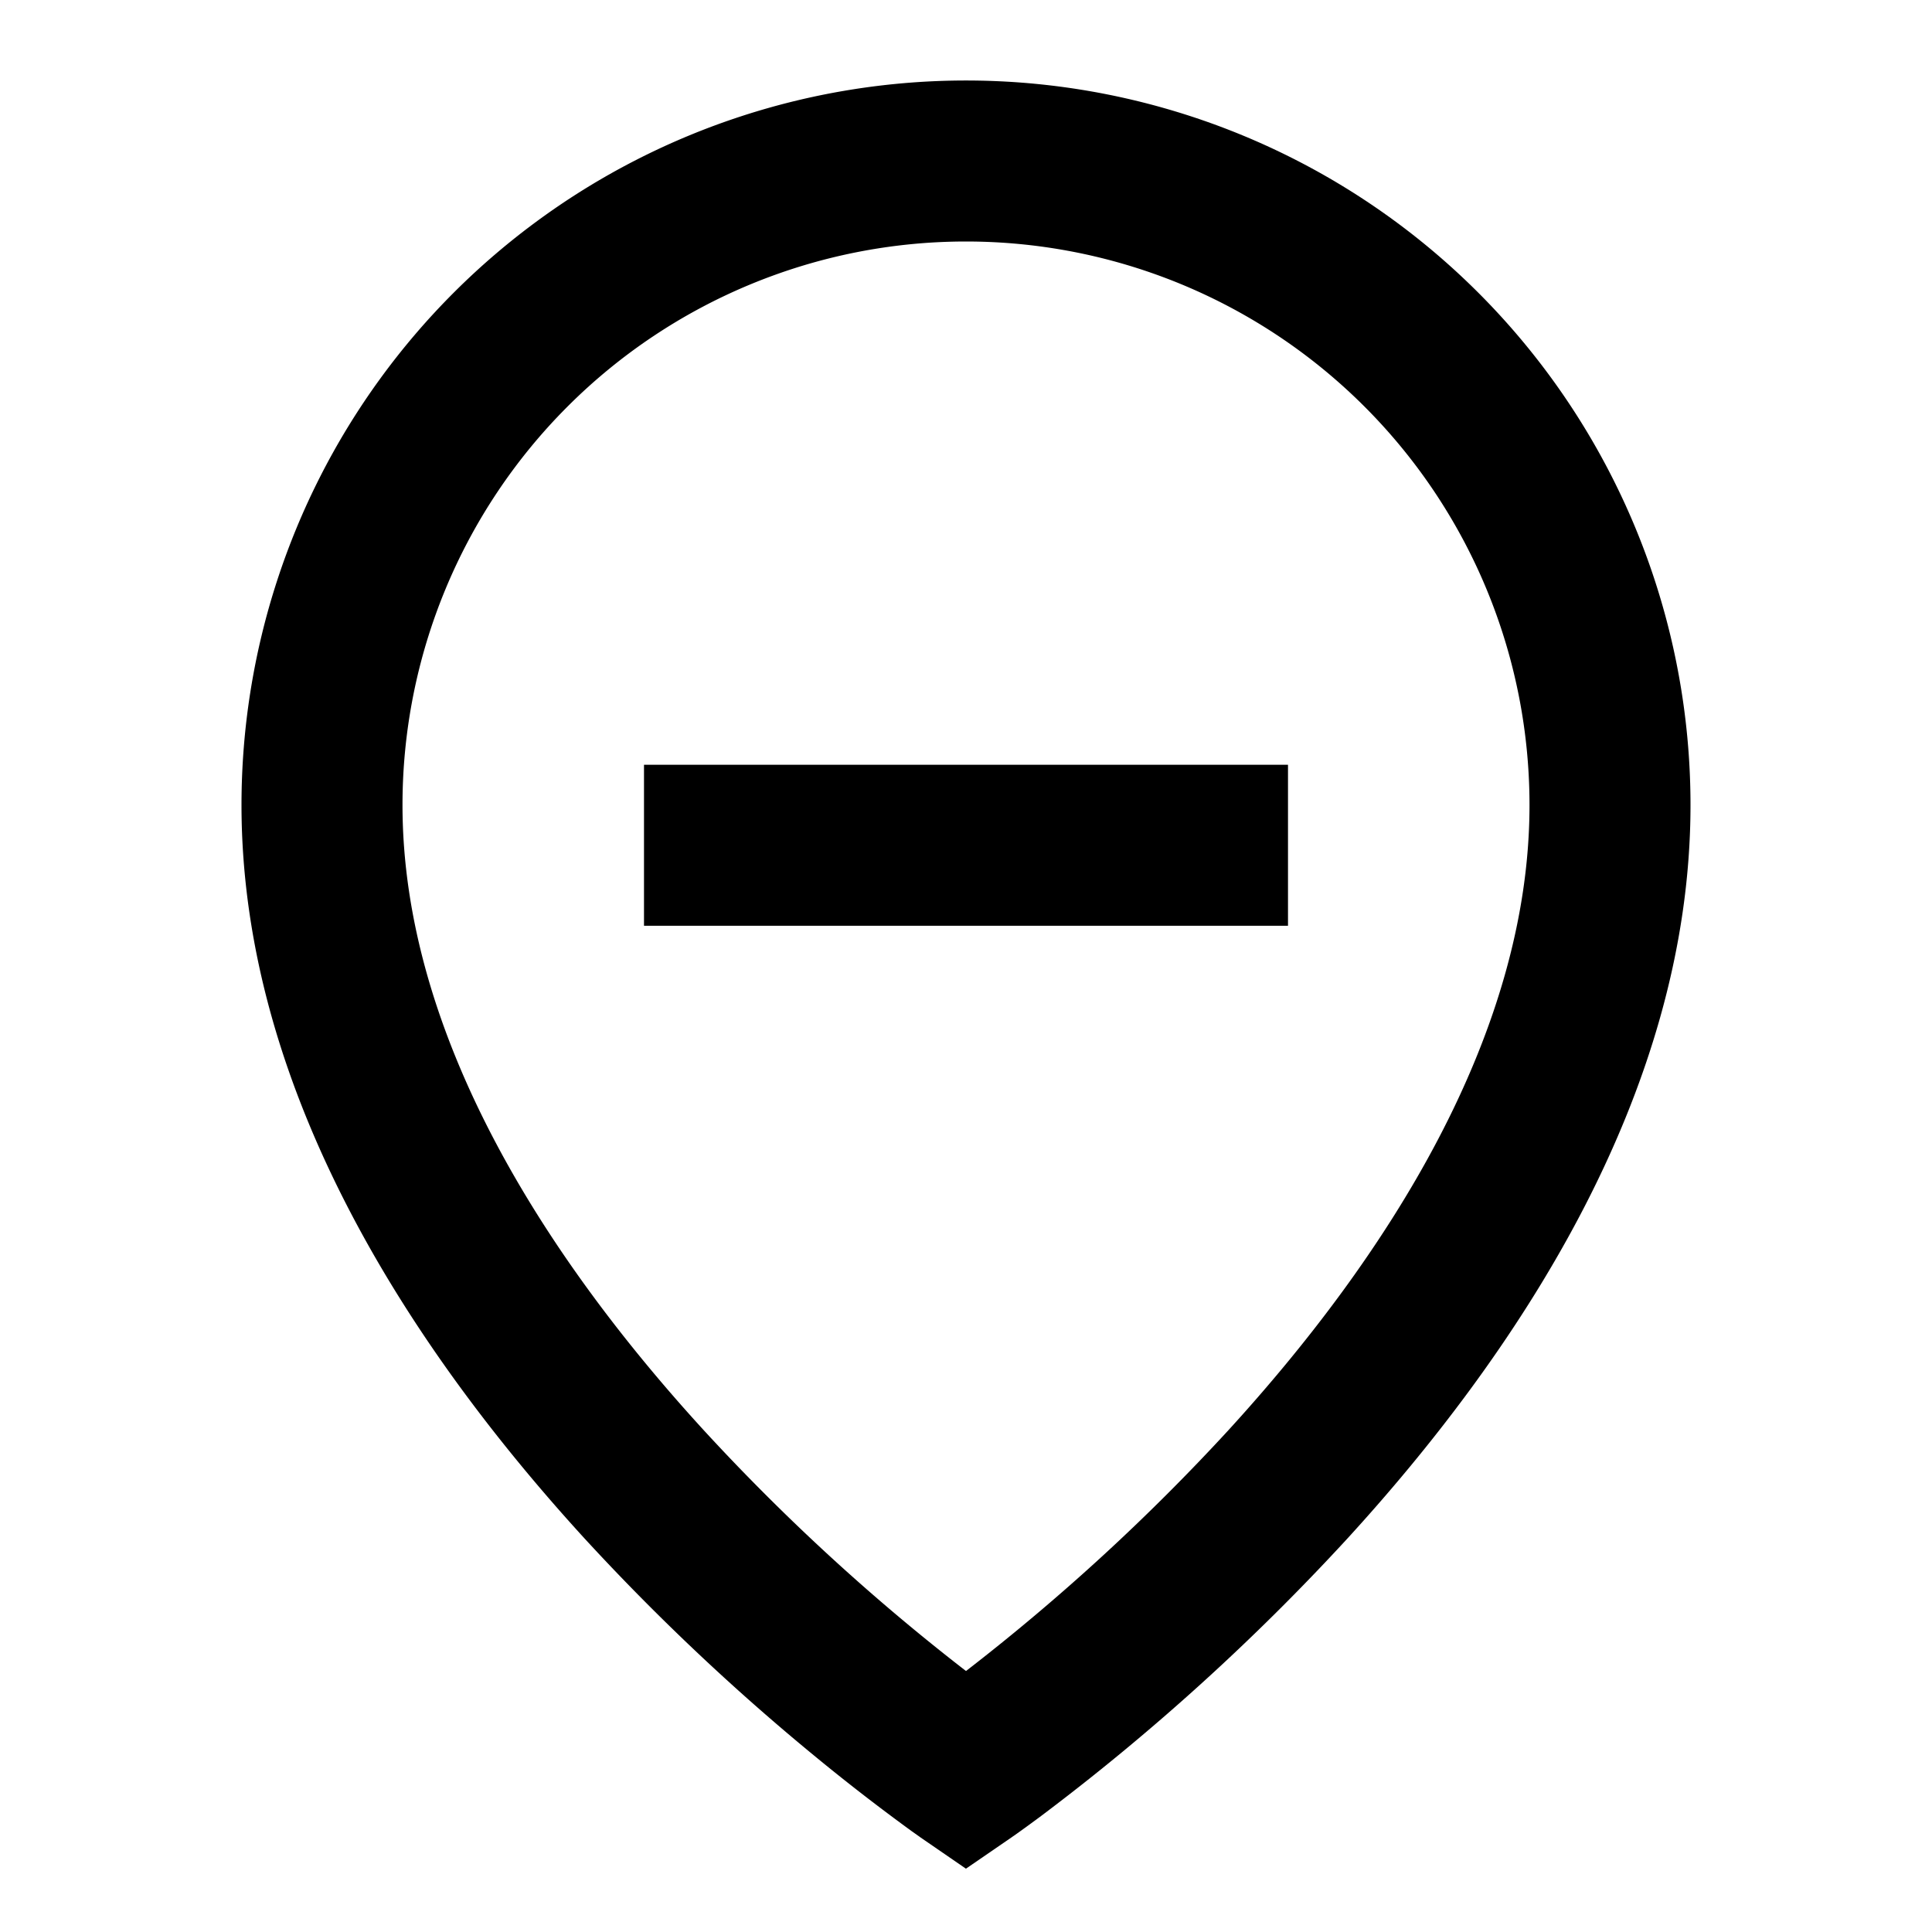 <svg class="icon" style="width: 1em;height: 1em;vertical-align: middle;fill: currentColor;overflow: hidden;" viewBox="0 0 1024 1024" version="1.1" xmlns="http://www.w3.org/2000/svg"><path d="M512 128a298.667 298.667 0 0 0-298.667 298.667c0 122.112 76.032 239.915 159.488 331.179A1116.075 1116.075 0 0 0 512 885.675a1115.307 1115.307 0 0 0 139.179-127.744C734.635 666.581 810.667 548.821 810.667 426.667a298.667 298.667 0 0 0-298.667-298.667z m0 862.464l-24.192-16.64-0.128-0.085-0.256-0.213-0.853-0.597-3.2-2.261a1081.173 1081.173 0 0 1-51.797-40.107 1201.365 1201.365 0 0 1-121.728-115.115C222.635 720.043 128 581.845 128 426.667a384 384 0 0 1 768 0c0 155.179-94.635 293.419-181.845 388.779a1200.853 1200.853 0 0 1-161.963 146.773 716.544 716.544 0 0 1-14.72 10.709l-0.896 0.597-0.256 0.213-0.085 0.043-24.235 16.64zM341.333 405.333h341.333v85.333H341.333v-85.333z" /></svg>